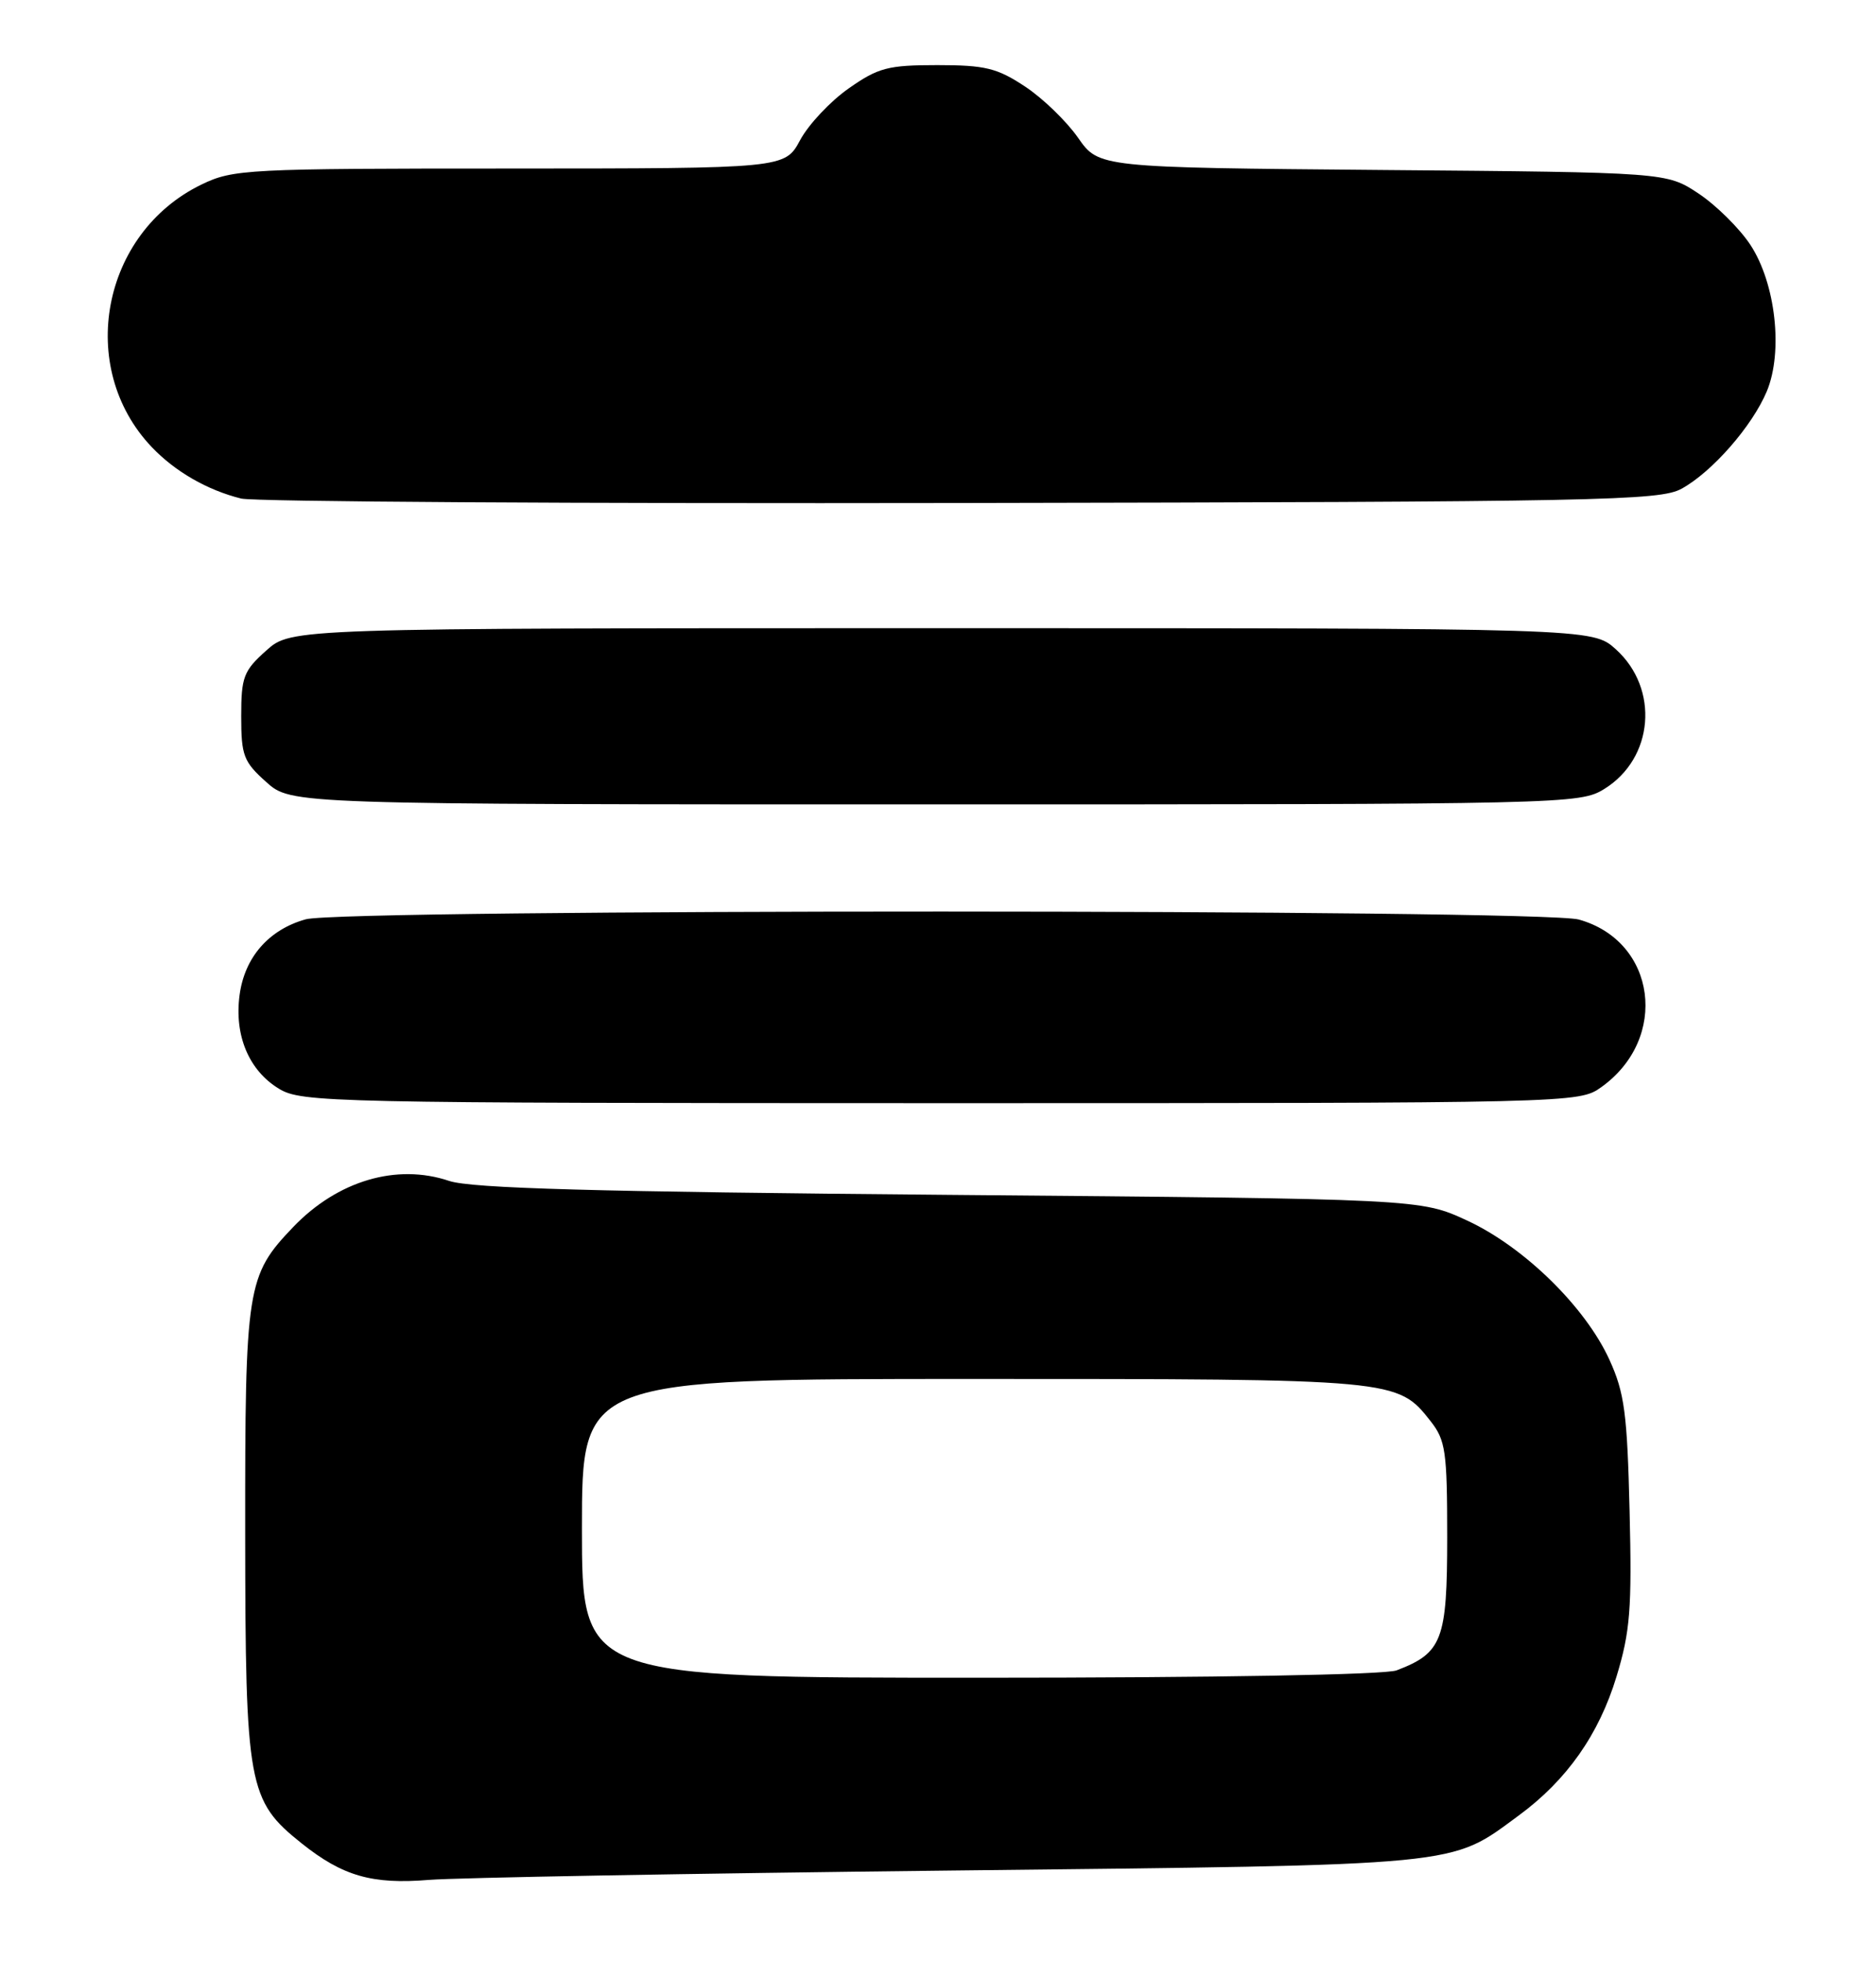 <?xml version="1.0" encoding="UTF-8" standalone="no"?>
<!DOCTYPE svg PUBLIC "-//W3C//DTD SVG 1.1//EN" "http://www.w3.org/Graphics/SVG/1.1/DTD/svg11.dtd" >
<svg xmlns="http://www.w3.org/2000/svg" xmlns:xlink="http://www.w3.org/1999/xlink" version="1.1" viewBox="0 0 245 256">
 <g >
 <path fill="currentColor"
d=" M 124.00 244.17 C 191.73 243.42 189.26 243.65 198.36 236.97 C 204.62 232.37 208.82 226.40 211.11 218.85 C 212.90 212.97 213.13 210.01 212.82 197.27 C 212.51 184.50 212.16 181.82 210.19 177.50 C 207.04 170.59 199.02 162.75 191.60 159.32 C 185.50 156.50 185.50 156.50 124.00 155.97 C 77.56 155.57 61.56 155.12 58.66 154.15 C 51.80 151.84 44.10 154.12 38.30 160.16 C 32.22 166.51 32.00 167.90 32.02 200.22 C 32.05 233.16 32.39 235.03 39.38 240.61 C 44.74 244.89 48.60 246.00 56.00 245.39 C 59.58 245.10 90.17 244.55 124.00 244.17 Z  M 209.11 141.92 C 218.02 135.57 216.32 122.85 206.19 120.03 C 201.23 118.66 44.87 118.63 39.93 120.00 C 35.11 121.34 31.95 124.95 31.29 129.88 C 30.58 135.15 32.50 139.73 36.42 142.11 C 39.37 143.91 43.07 143.99 122.85 144.00 C 205.64 144.00 206.21 143.99 209.11 141.92 Z  M 209.51 102.99 C 215.98 99.00 216.73 89.90 211.02 84.75 C 207.97 82.00 207.97 82.00 123.00 82.00 C 38.03 82.00 38.03 82.00 34.77 84.92 C 31.81 87.56 31.50 88.37 31.50 93.50 C 31.50 98.63 31.81 99.44 34.77 102.08 C 38.03 105.00 38.03 105.00 122.15 105.00 C 204.64 105.00 206.33 104.96 209.51 102.99 Z  M 219.60 63.80 C 223.60 61.61 228.84 55.62 230.74 51.08 C 232.90 45.90 231.89 36.95 228.58 31.94 C 227.15 29.78 224.11 26.78 221.82 25.26 C 217.65 22.50 217.65 22.50 180.57 22.19 C 143.50 21.87 143.50 21.87 140.79 17.98 C 139.29 15.83 136.18 12.82 133.86 11.29 C 130.22 8.88 128.65 8.50 122.41 8.50 C 115.97 8.50 114.70 8.83 110.84 11.54 C 108.45 13.21 105.60 16.24 104.50 18.28 C 102.50 21.99 102.50 21.99 66.57 22.00 C 32.16 22.00 30.45 22.09 26.31 24.09 C 13.27 30.41 9.93 47.95 19.80 58.34 C 22.85 61.55 27.07 63.98 31.50 65.08 C 33.15 65.49 75.45 65.75 125.50 65.66 C 209.05 65.51 216.75 65.36 219.60 63.80 Z  M 76.00 199.50 C 76.00 180.00 76.00 180.00 127.03 180.00 C 182.40 180.00 182.50 180.01 186.83 185.51 C 188.79 188.00 189.00 189.46 189.00 200.63 C 189.00 214.09 188.36 215.77 182.39 218.04 C 180.90 218.61 158.70 219.00 127.93 219.00 C 76.00 219.00 76.00 219.00 76.00 199.50 Z "/>
</g>
</svg>